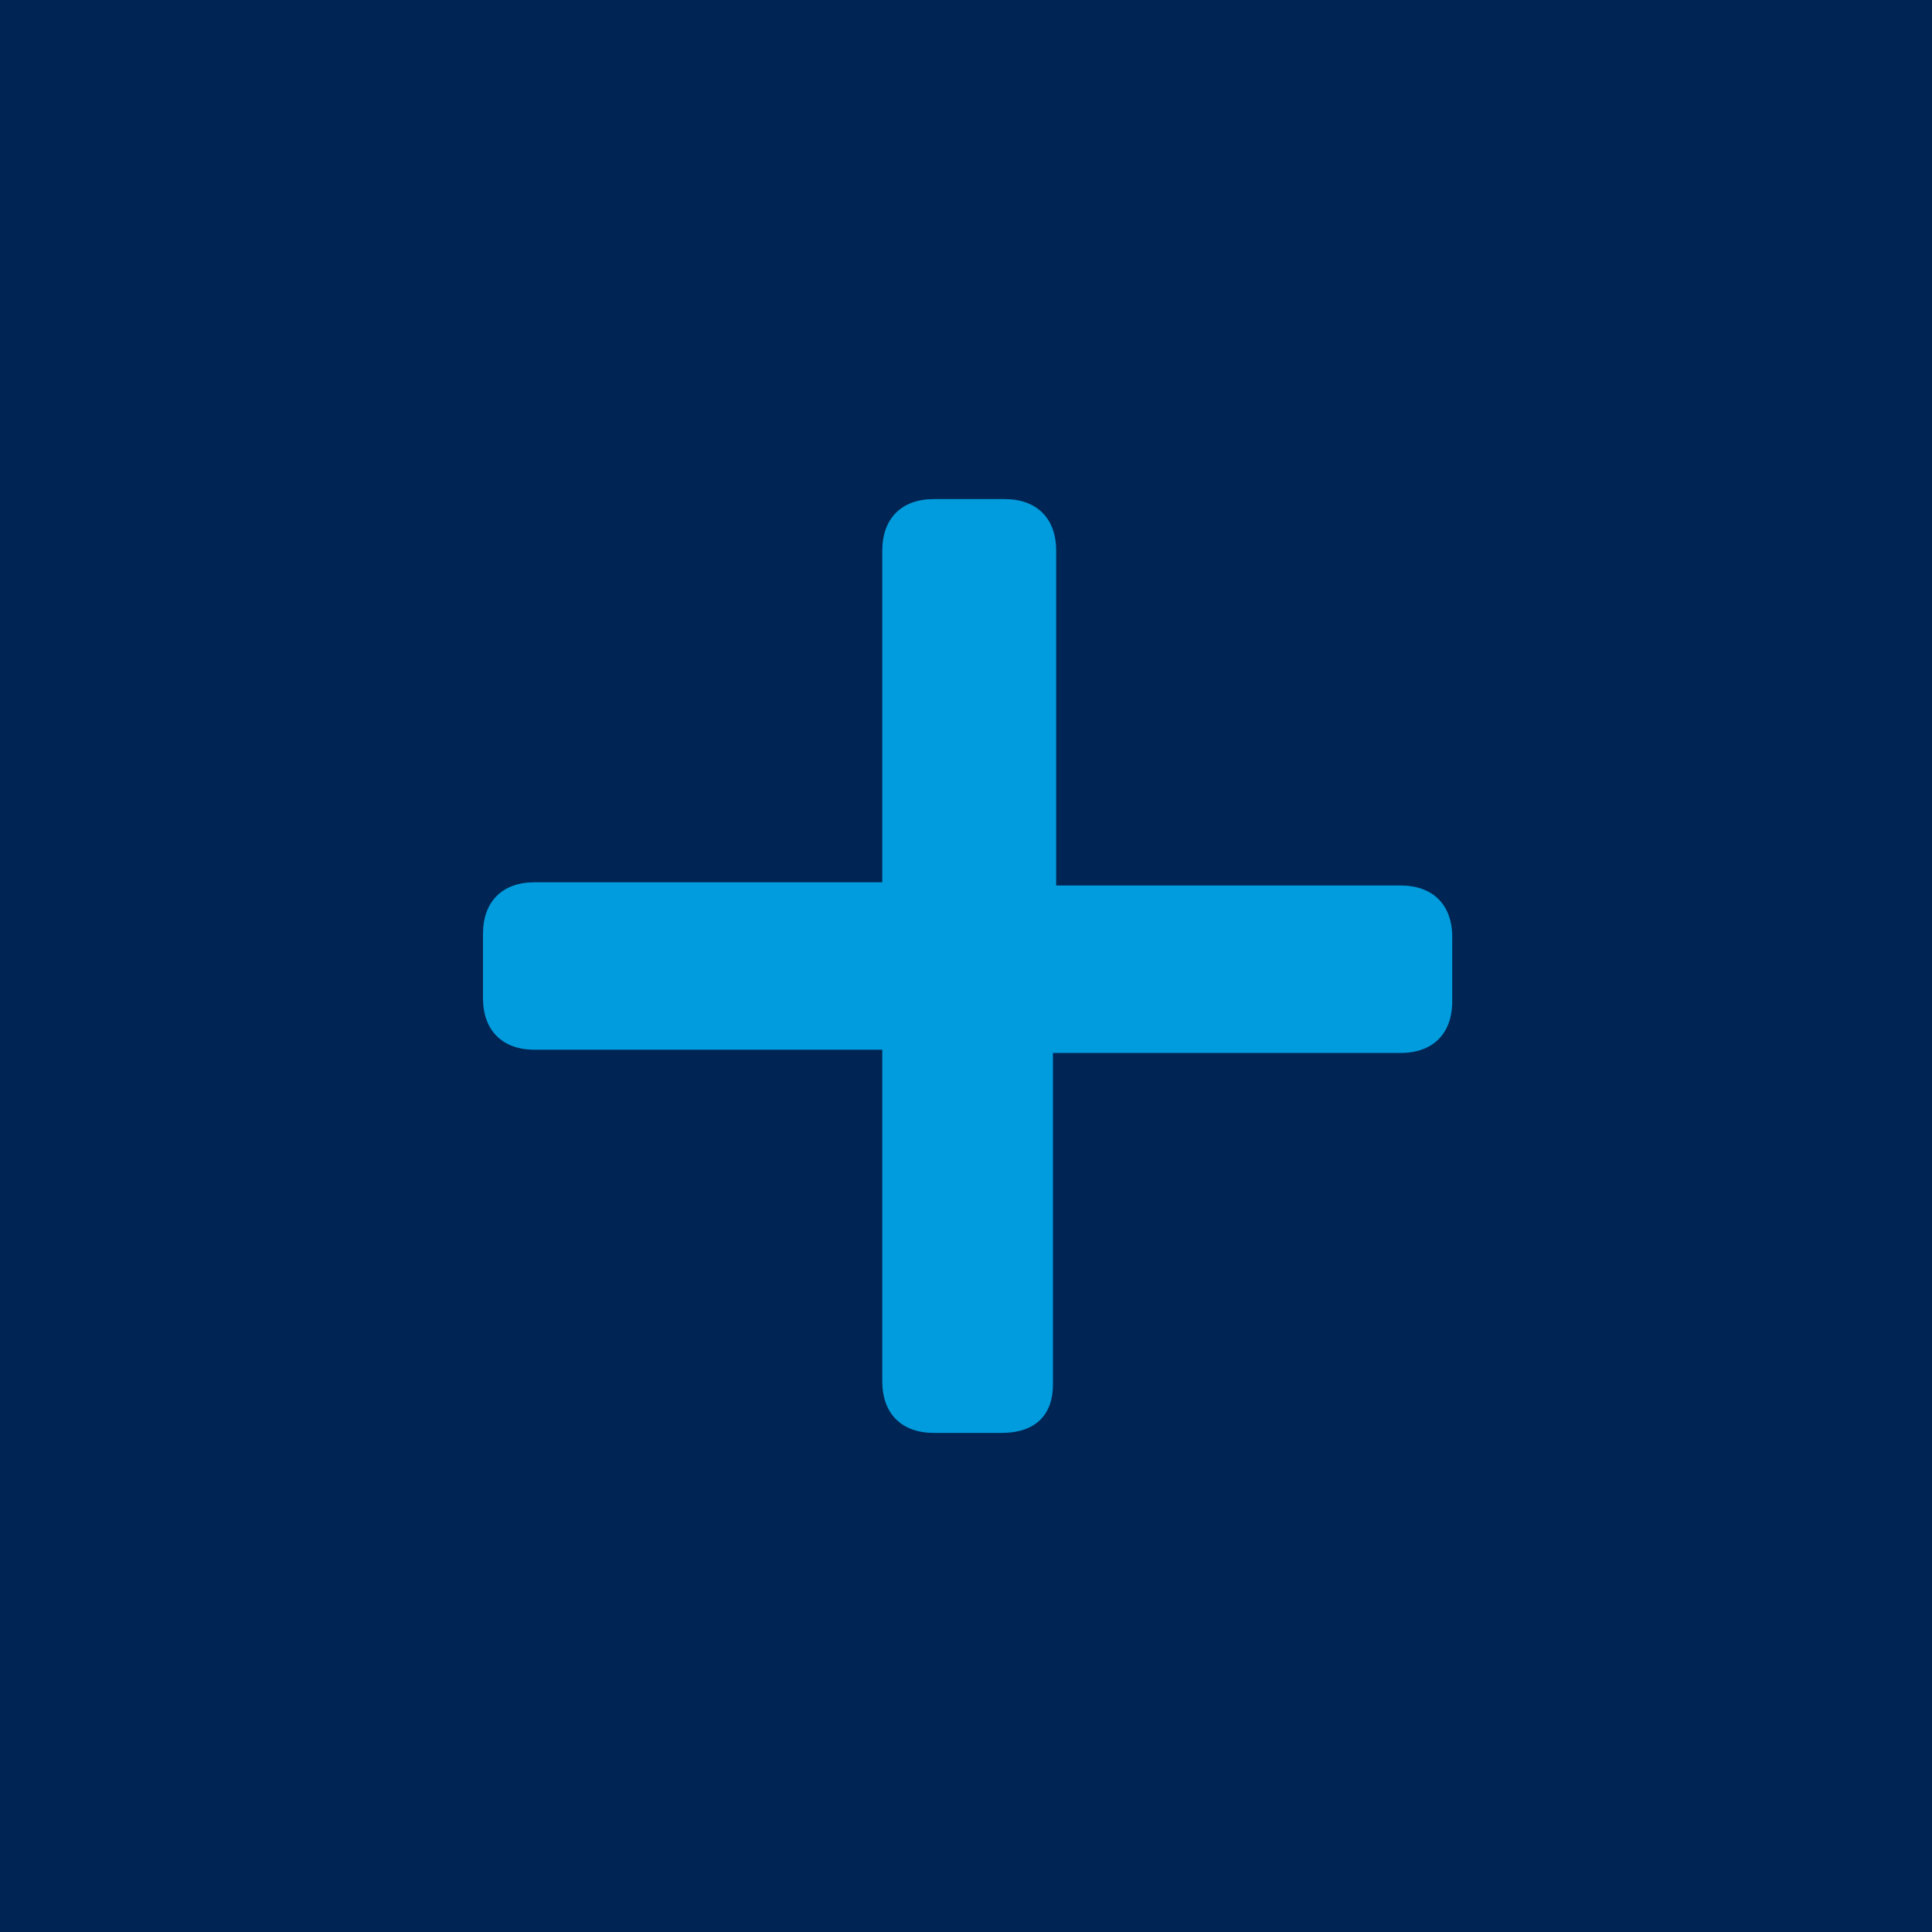 <?xml version="1.0" encoding="utf-8"?>
<!-- Generator: Adobe Illustrator 25.4.1, SVG Export Plug-In . SVG Version: 6.00 Build 0)  -->
<svg version="1.1" id="Capa_1" xmlns="http://www.w3.org/2000/svg" xmlns:xlink="http://www.w3.org/1999/xlink" x="0px" y="0px"
	 viewBox="0 0 60 60" style="enable-background:new 0 0 60 60;" xml:space="preserve">
<style type="text/css">
	.st0{fill:#002554;}
	.st1{fill:#009CDE;}
</style>
<g>
	<rect class="st0" width="60" height="60"/>
	<g>
		<path class="st1" d="M31.1,44.5H29c-1,0-1.6-0.6-1.6-1.6V32.6H16.6c-1,0-1.6-0.6-1.6-1.6v-2c0-1,0.6-1.6,1.6-1.6h10.8V17.1
			c0-1,0.6-1.6,1.6-1.6h2.2c1,0,1.6,0.6,1.6,1.6v10.4h10.7c1,0,1.6,0.6,1.6,1.6v2c0,1-0.6,1.6-1.6,1.6H32.7v10.3
			C32.7,43.9,32.2,44.5,31.1,44.5z"/>
	</g>
</g>
</svg>
